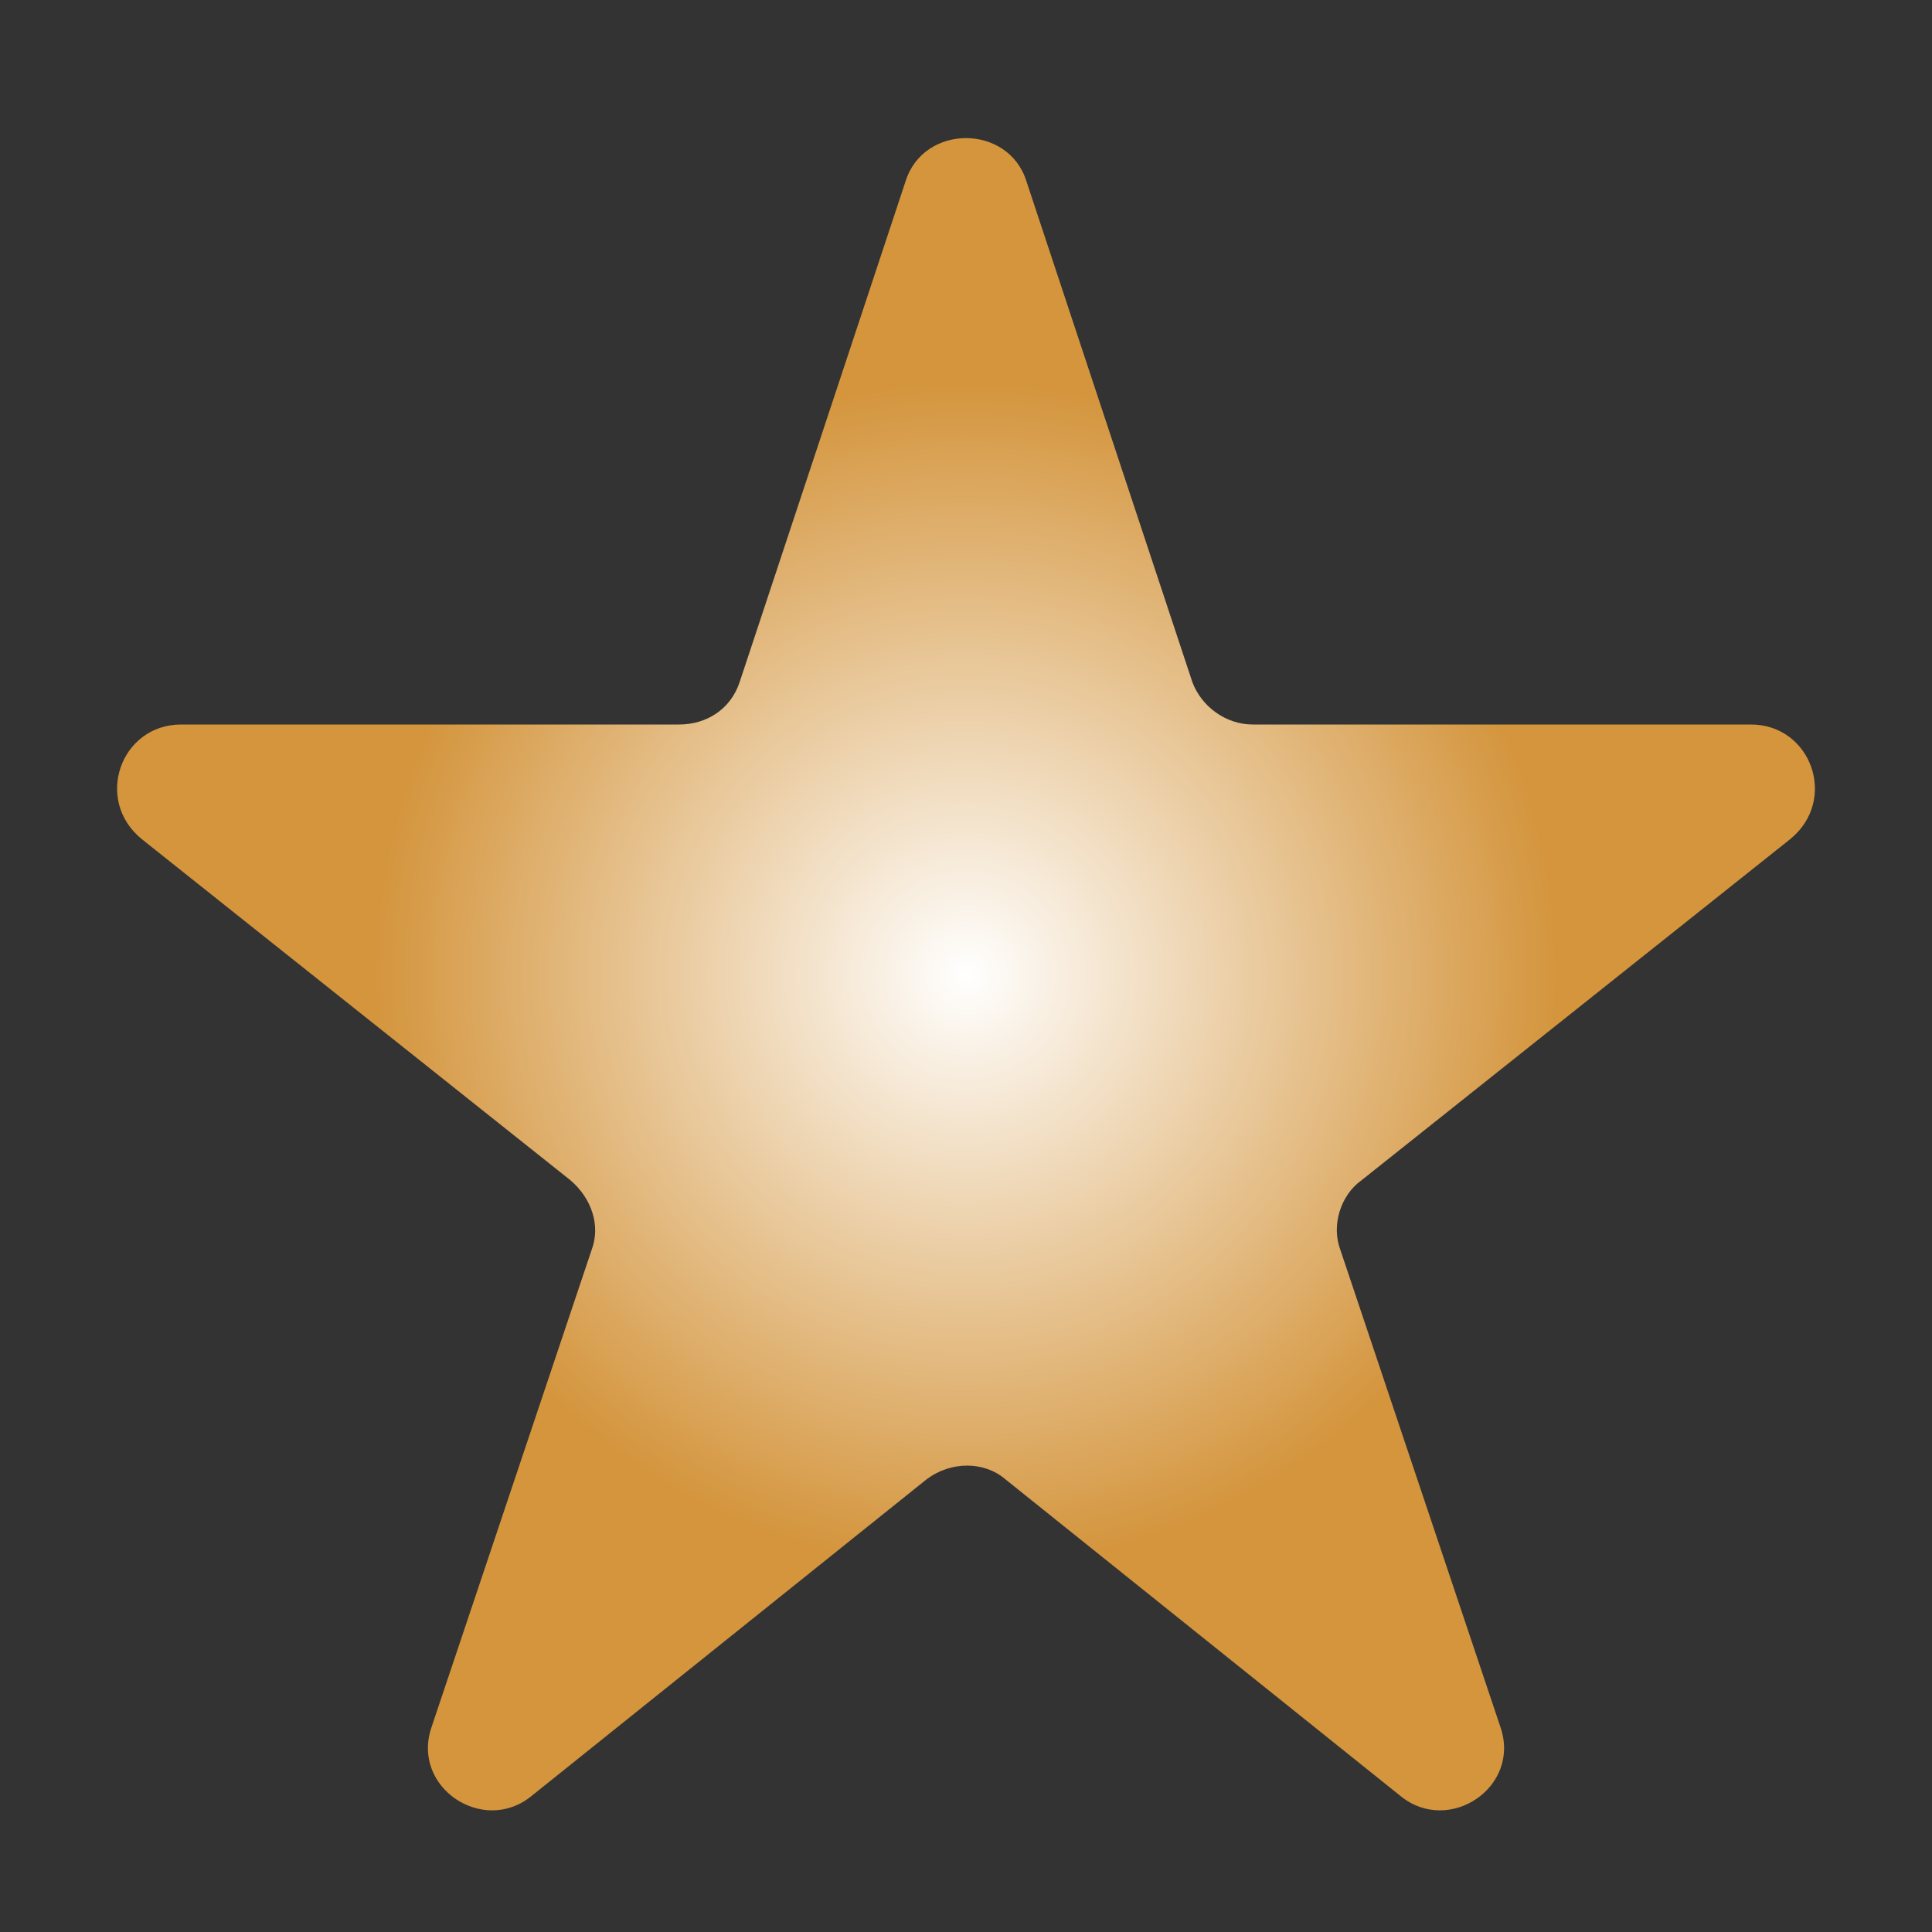<?xml version="1.0" encoding="utf-8"?>
<!-- Generator: Adobe Illustrator 23.0.1, SVG Export Plug-In . SVG Version: 6.00 Build 0)  -->
<svg version="1.1" id="Layer_1" xmlns="http://www.w3.org/2000/svg" xmlns:xlink="http://www.w3.org/1999/xlink" x="0px" y="0px"
	 viewBox="0 0 64 64" style="enable-background:new 0 0 64 64;" xml:space="preserve">
<rect x="0" y="0" width="64" height="64" fill="#333333" stroke="none"/>
<style type="text/css">
	.st0{fill:url(#SVGID_1_);}
</style>
<title>star</title>
<radialGradient id="SVGID_1_" cx="32" cy="32.286" r="27.913" gradientUnits="userSpaceOnUse">
	<stop  offset="0" style="stop-color:#FFFFFF"/>
	<stop  offset="0.702" style="stop-color:#D4953D"/>
</radialGradient>
<path class="st0" d="M30,6l-5.5,16.6c-0.3,0.9-1.1,1.4-2,1.4H6c-2,0-2.9,2.5-1.3,3.8l14.2,11.3c0.7,0.6,1,1.5,0.7,2.3l-5.3,15.8
	c-0.7,2,1.7,3.6,3.3,2.3l13.1-10.5c0.8-0.6,1.9-0.6,2.6,0l13.1,10.5c1.6,1.3,4-0.3,3.3-2.3l-5.3-15.8c-0.3-0.8,0-1.8,0.7-2.3
	l14.2-11.3C60.9,26.5,60,24,58,24H41.5c-0.9,0-1.7-0.6-2-1.4L34,6C33.4,4.1,30.6,4.1,30,6z"/>
</svg>
